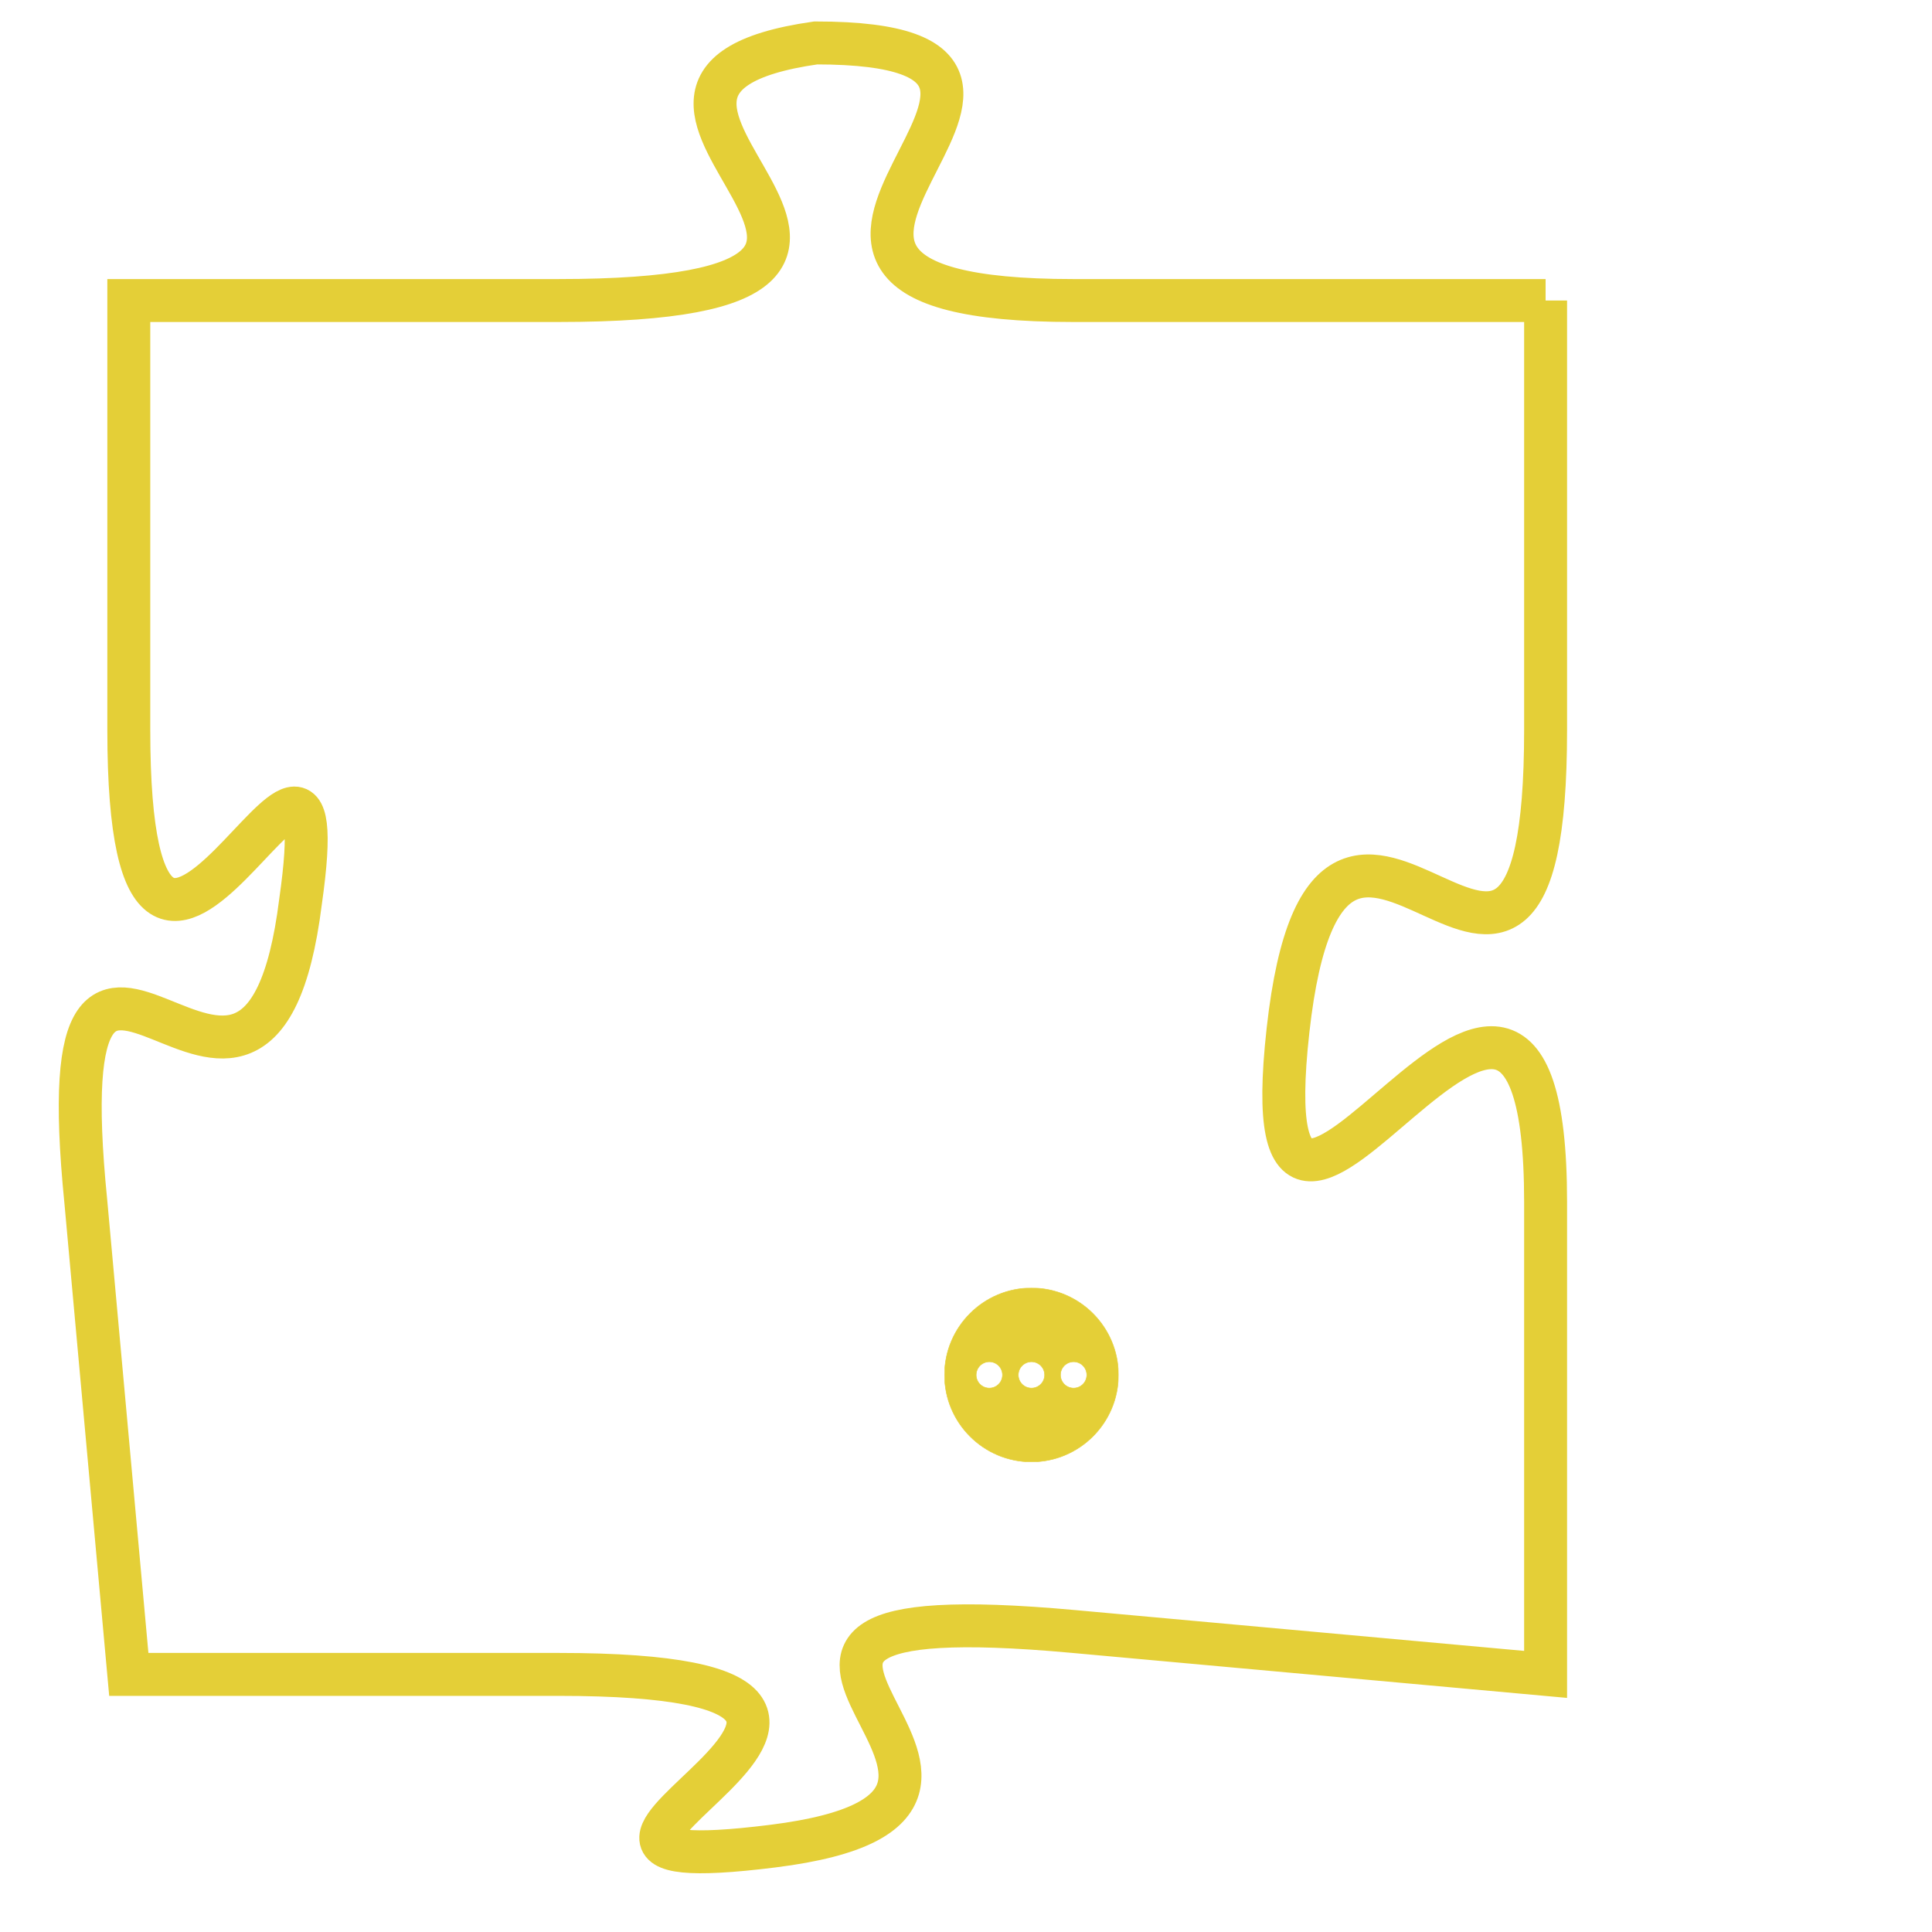 <svg version="1.1" xmlns="http://www.w3.org/2000/svg" xmlns:xlink="http://www.w3.org/1999/xlink" fill="transparent" x="0" y="0" width="350" height="350" preserveAspectRatio="xMinYMin slice"><style type="text/css">.links{fill:transparent;stroke: #E4CF37;}.links:hover{fill:#63D272; opacity:0.4;}</style><defs><g id="allt"><path id="t8524" d="M2475,2080 L2464,2080 C2454,2080 2466,2074 2458,2074 C2451,2075 2463,2080 2452,2080 L2442,2080 2442,2080 L2442,2090 C2442,2100 2447,2087 2446,2094 C2445,2102 2440,2091 2441,2101 L2442,2112 2442,2112 L2452,2112 C2463,2112 2449,2117 2457,2116 C2465,2115 2453,2110 2464,2111 L2475,2112 2475,2112 L2475,2101 C2475,2091 2468,2106 2469,2097 C2470,2088 2475,2100 2475,2090 L2475,2080"/></g><clipPath id="c" clipRule="evenodd" fill="transparent"><use href="#t8524"/></clipPath></defs><svg viewBox="2439 2073 37 45" preserveAspectRatio="xMinYMin meet"><svg width="4380" height="2430"><g><image crossorigin="anonymous" x="0" y="0" href="https://nftpuzzle.license-token.com/assets/completepuzzle.svg" width="100%" height="100%" /><g class="links"><use href="#t8524"/></g></g></svg><svg x="2461" y="2103" height="9%" width="9%" viewBox="0 0 330 330"><g><a xlink:href="https://nftpuzzle.license-token.com/" class="links"><title>See the most innovative NFT based token software licensing project</title><path fill="#E4CF37" id="more" d="M165,0C74.019,0,0,74.019,0,165s74.019,165,165,165s165-74.019,165-165S255.981,0,165,0z M85,190 c-13.785,0-25-11.215-25-25s11.215-25,25-25s25,11.215,25,25S98.785,190,85,190z M165,190c-13.785,0-25-11.215-25-25 s11.215-25,25-25s25,11.215,25,25S178.785,190,165,190z M245,190c-13.785,0-25-11.215-25-25s11.215-25,25-25 c13.785,0,25,11.215,25,25S258.785,190,245,190z"></path></a></g></svg></svg></svg>